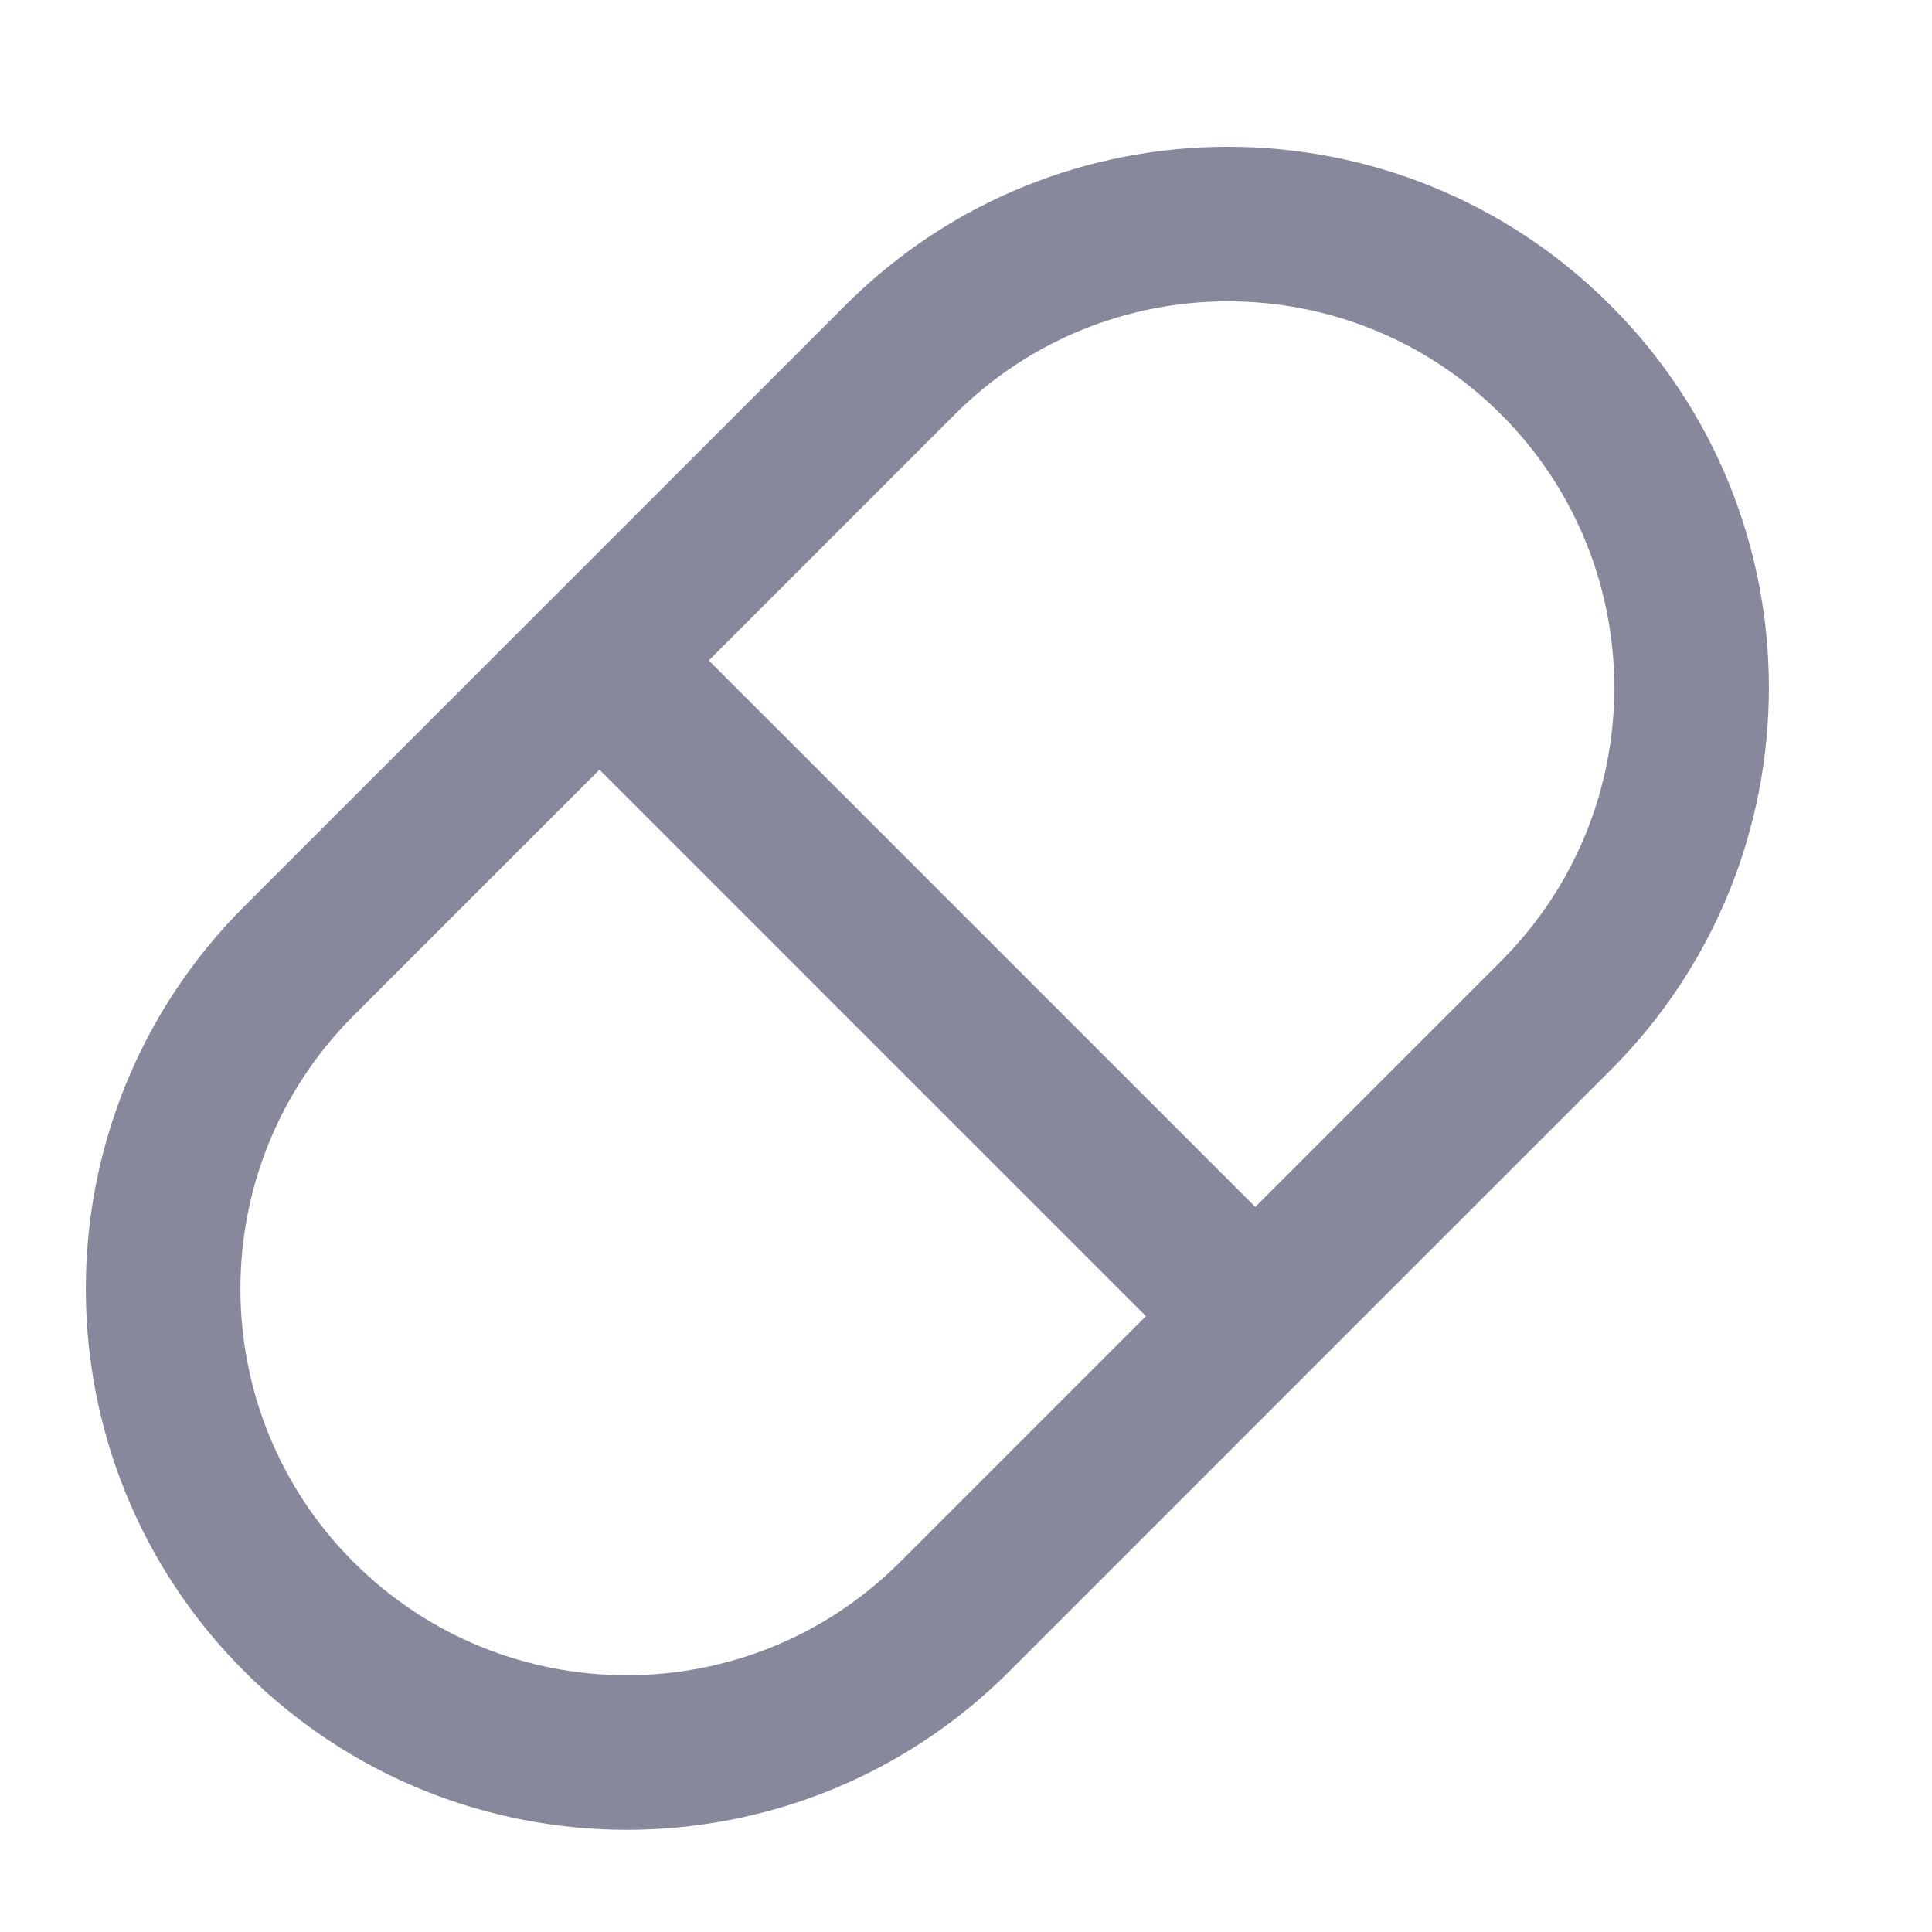 <svg width="25" height="25" viewBox="0 0 25 25" fill="none" xmlns="http://www.w3.org/2000/svg">
<path fill-rule="evenodd" clip-rule="evenodd" d="M14.828 17.031L7.757 9.96L4.575 13.142C2.623 15.095 2.623 18.261 4.575 20.213C6.528 22.166 9.694 22.166 11.646 20.213L14.828 17.031ZM13.061 21.627C10.327 24.361 5.895 24.361 3.161 21.627C0.427 18.894 0.427 14.462 3.161 11.728L10.939 3.95C13.673 1.216 18.105 1.216 20.839 3.95C23.573 6.683 23.573 11.116 20.839 13.849L13.061 21.627ZM9.172 8.546L12.354 5.364C14.306 3.411 17.472 3.411 19.425 5.364C21.377 7.317 21.377 10.482 19.425 12.435L16.243 15.617L9.172 8.546Z" fill="#88889D"/>
</svg>
